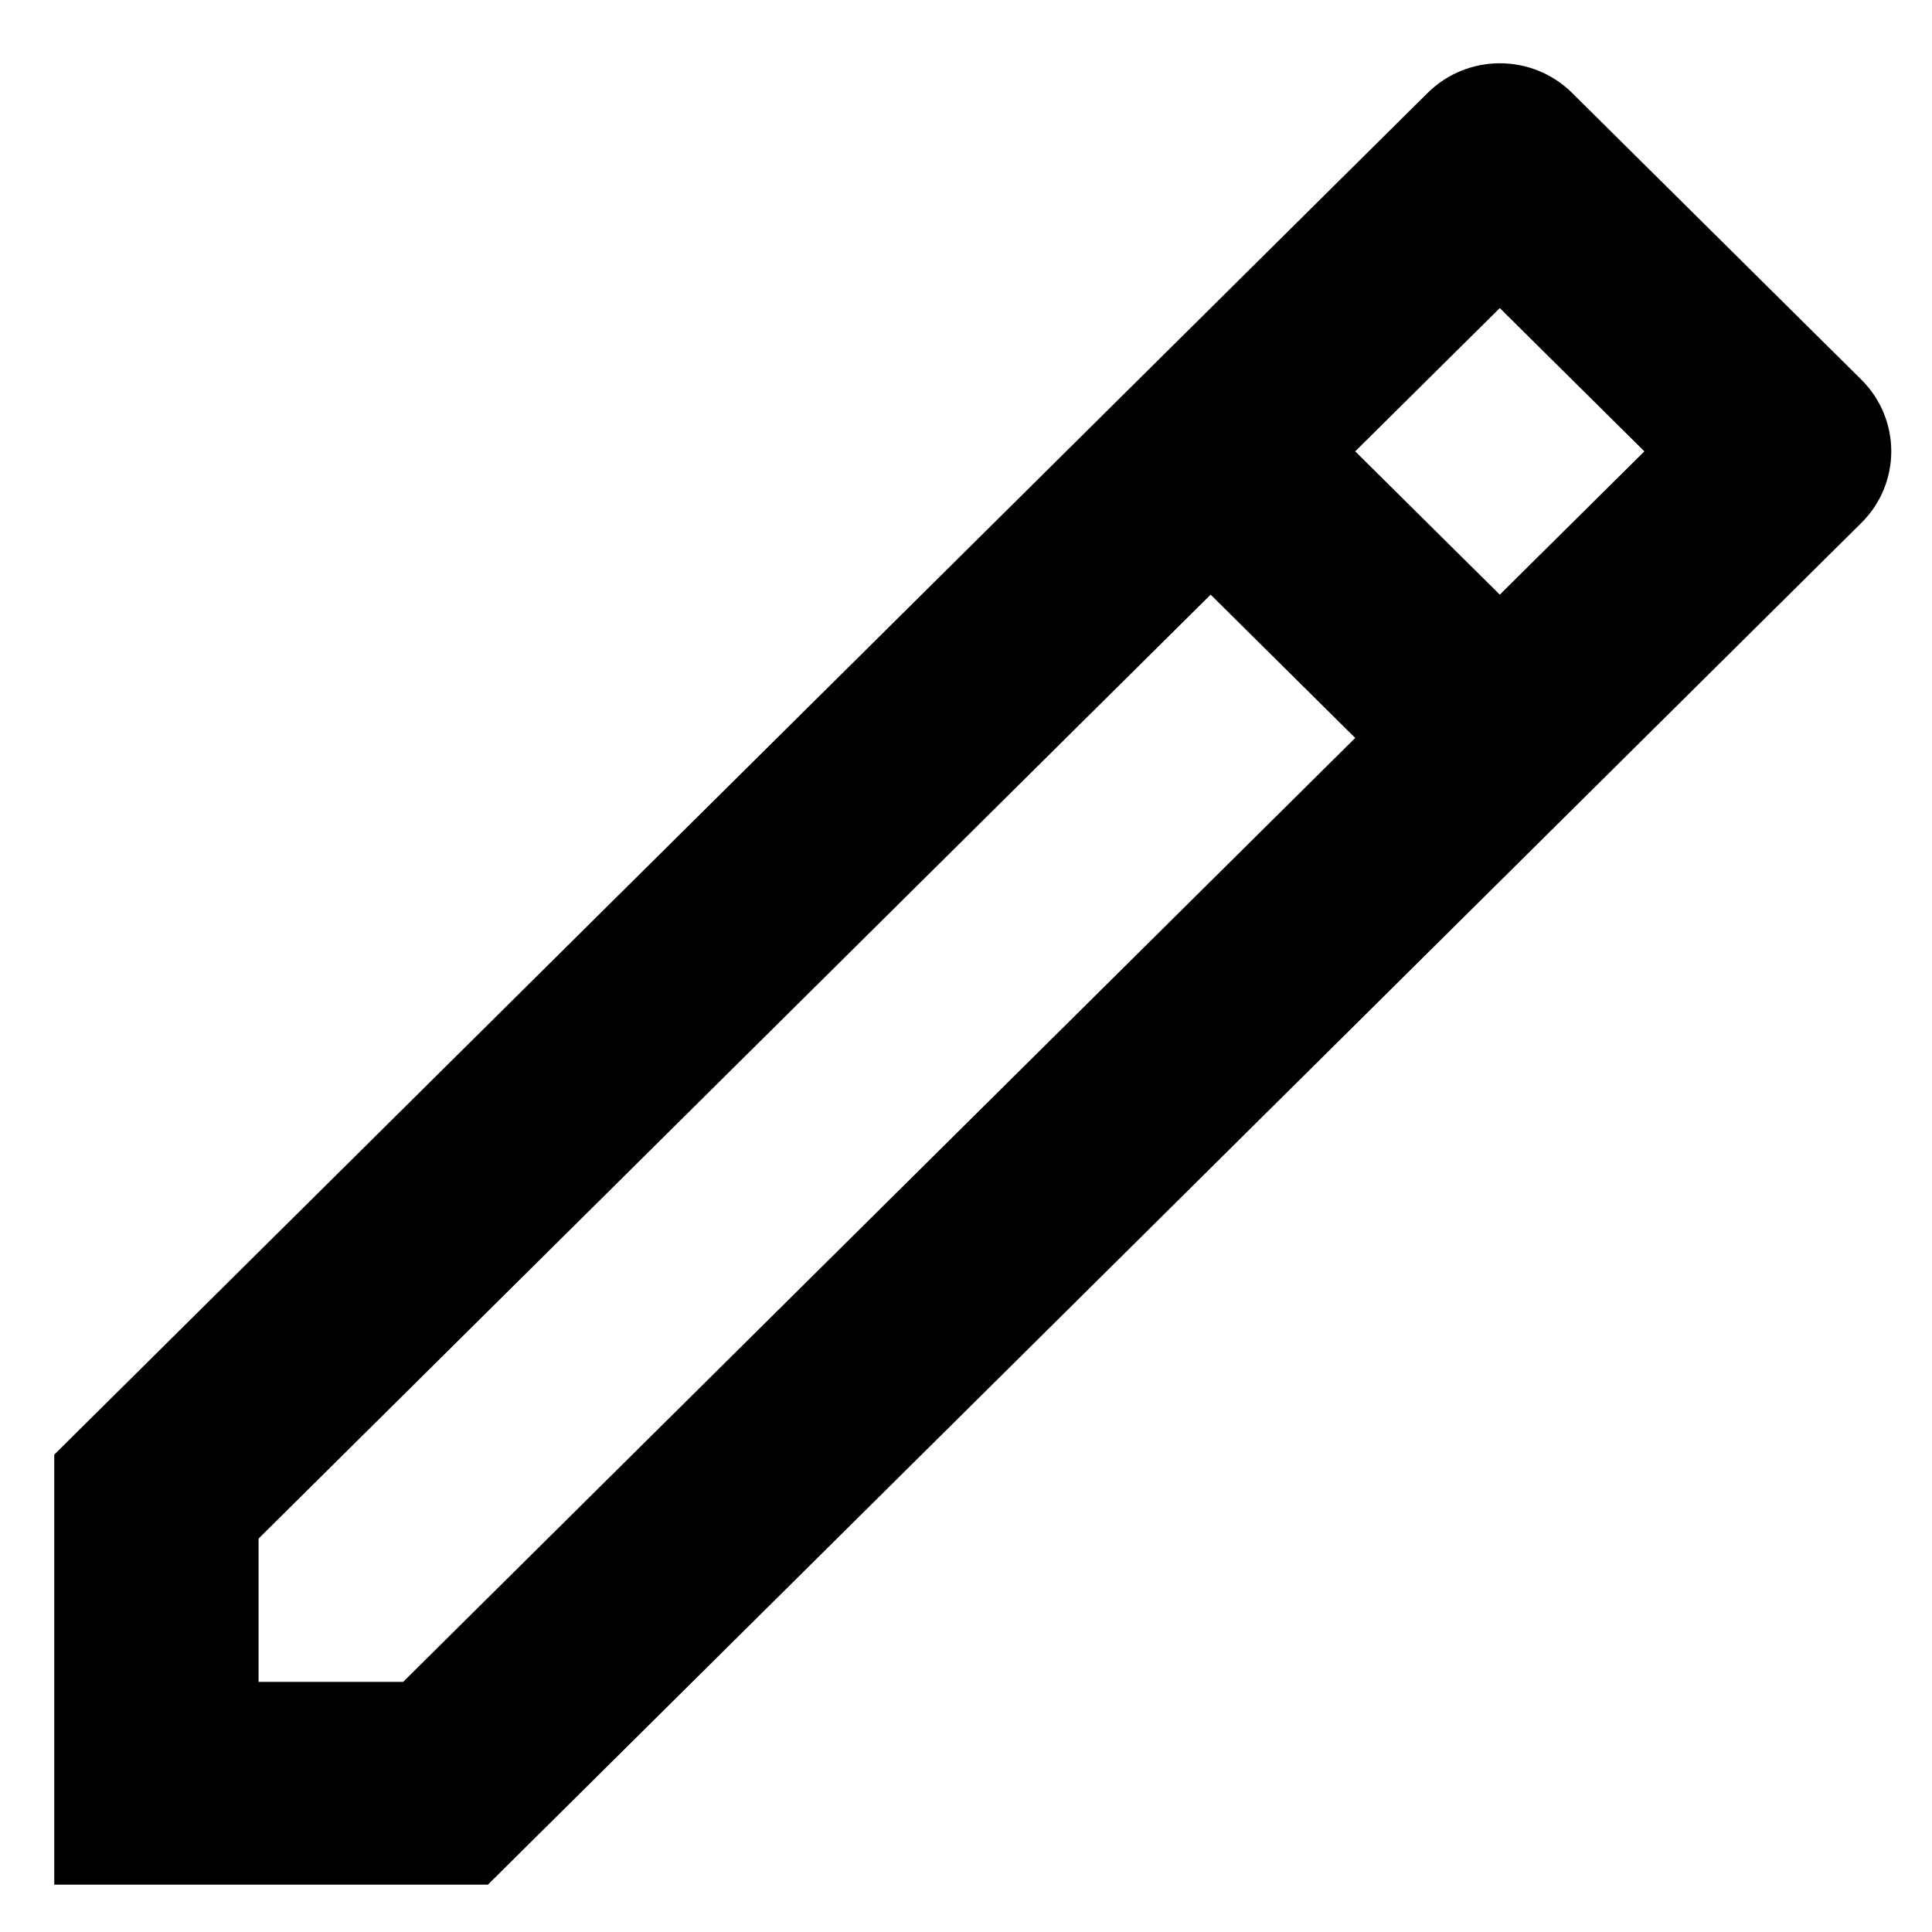 <?xml version="1.0" encoding="UTF-8"?>
<svg  version="1.1" viewBox="0 0 24 24" xmlns="http://www.w3.org/2000/svg">
 <path d="m16.835 9.167-1.796-1.78-11.827 11.726v1.78h1.796zm1.796-1.78 1.796-1.78-1.796-1.78-1.796 1.78zm-12.57 16.025h-5.387v-5.342l17.06-16.915c0.496-0.492 1.3-0.492 1.796 0l3.592 3.561c0.496 0.492 0.496 1.289 0 1.78z" stroke-width="1.264"/>
</svg>

